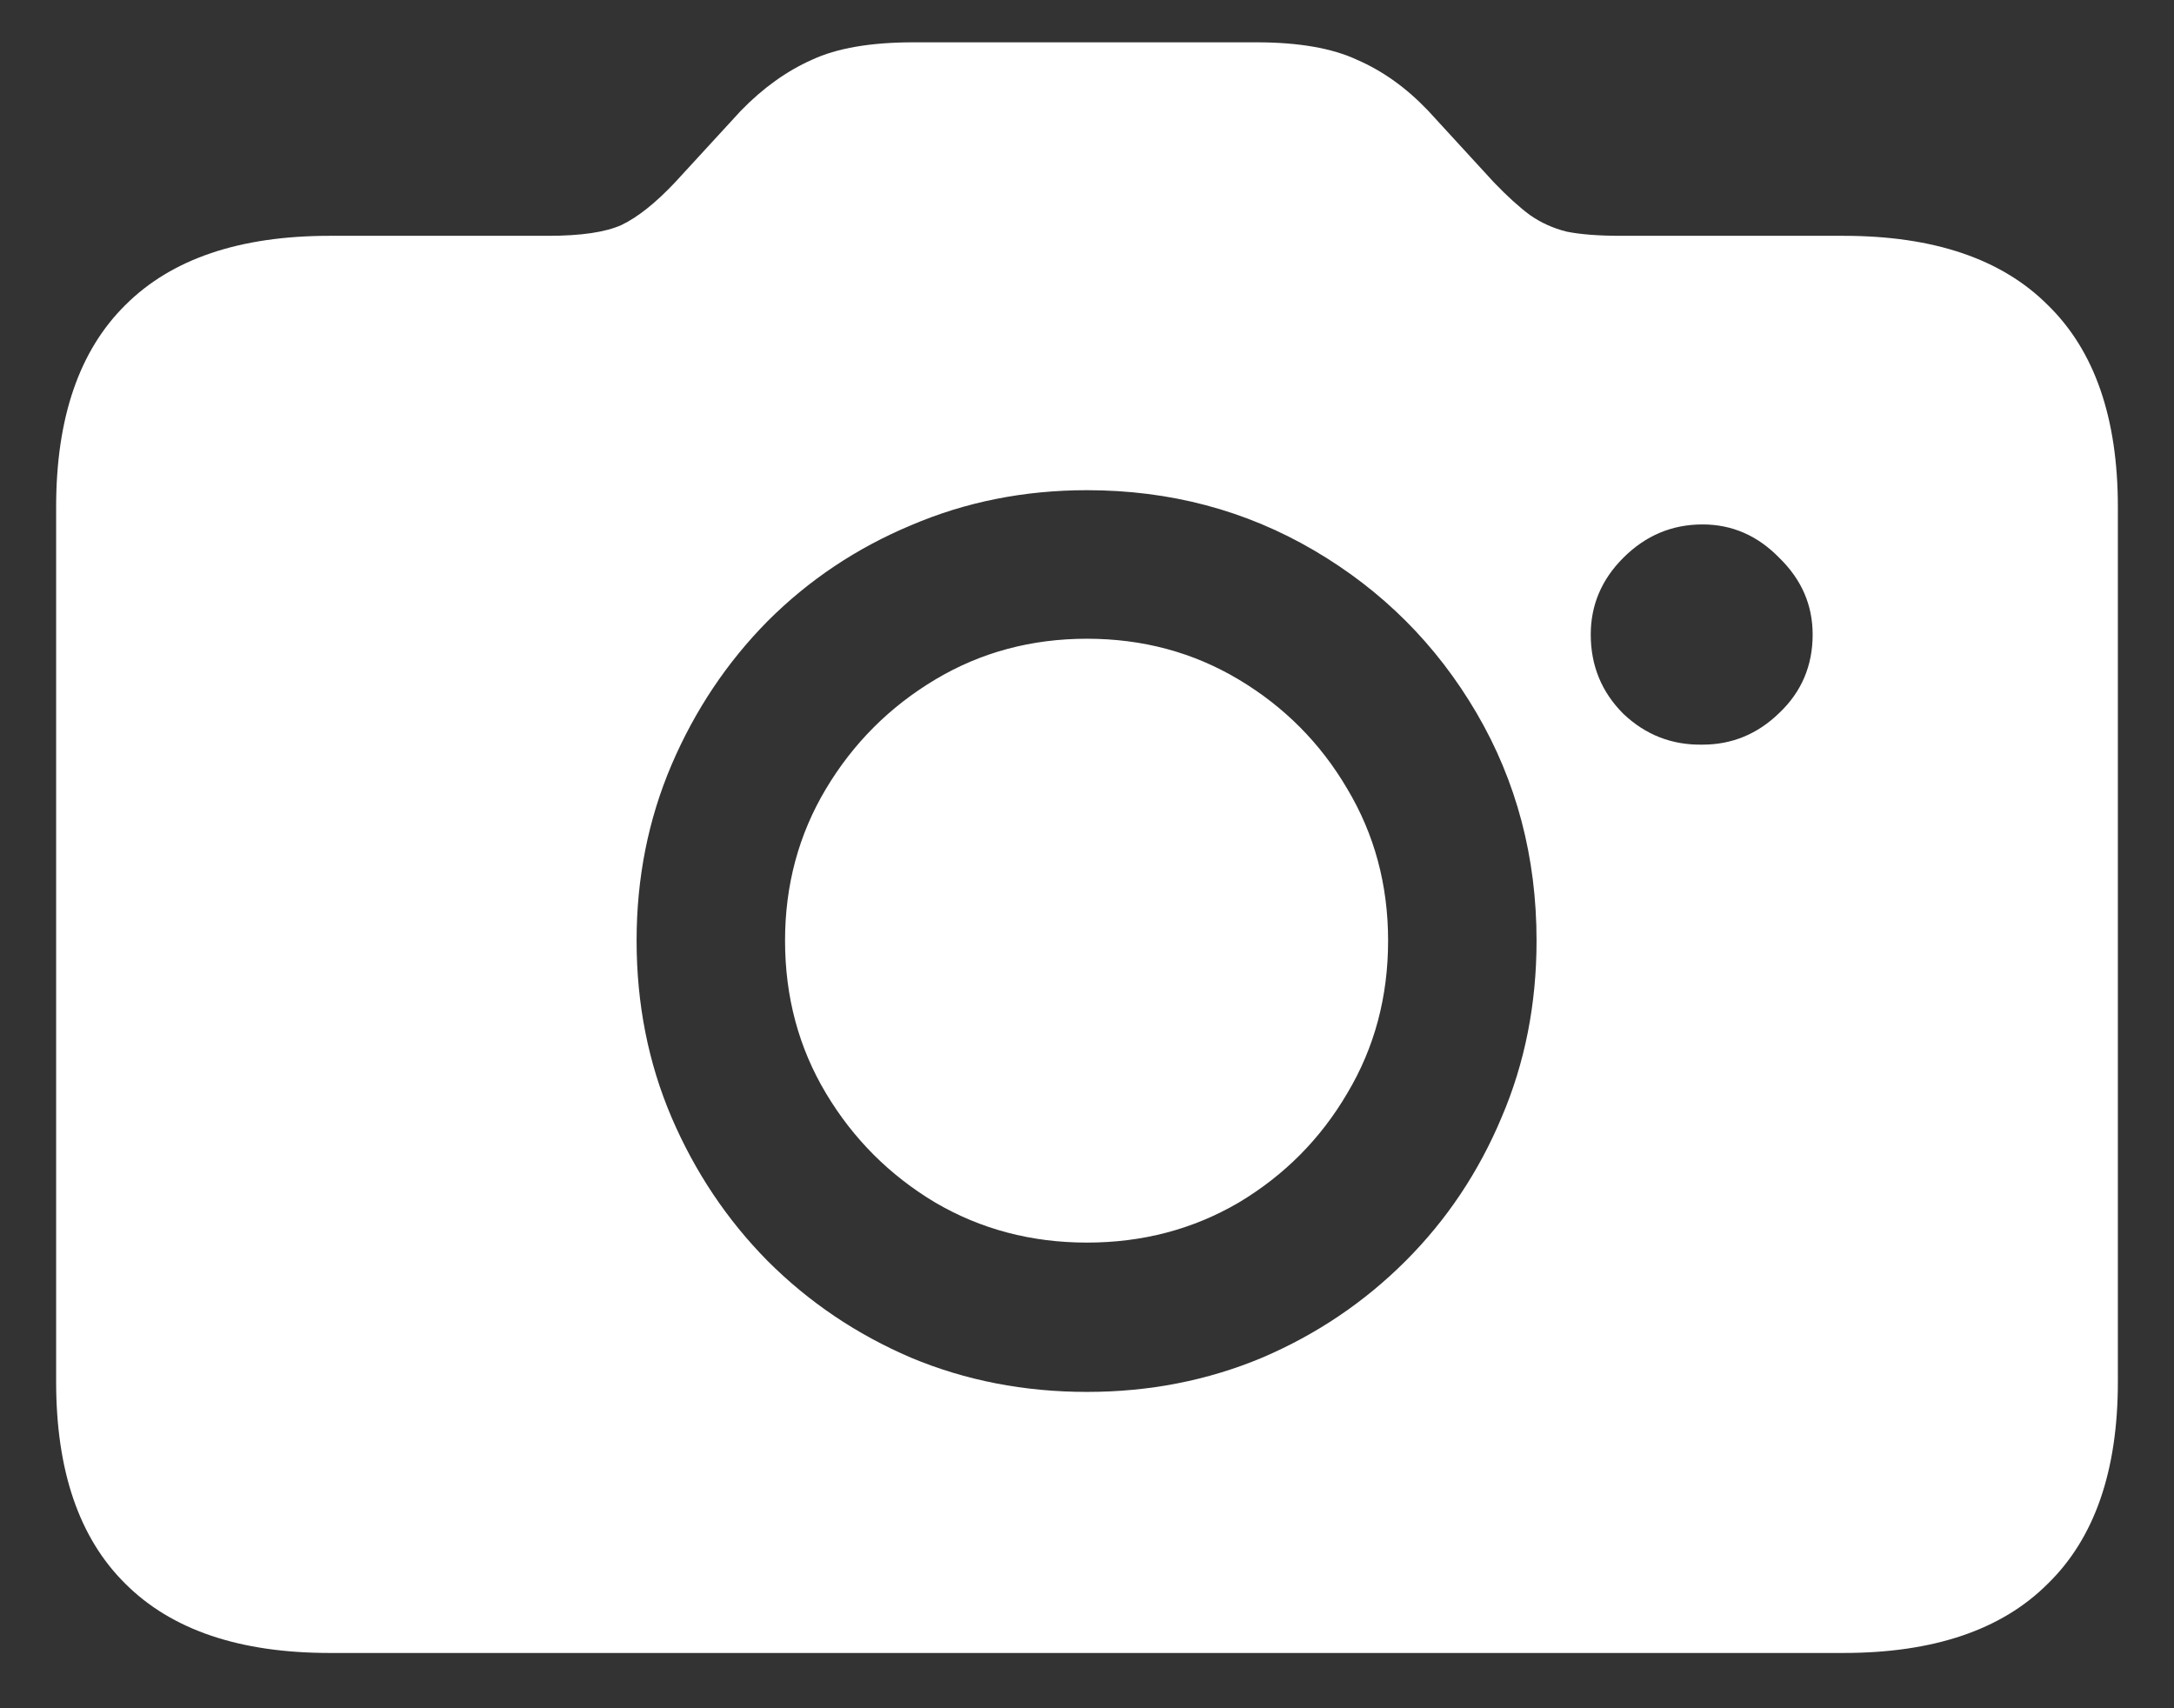 <svg width="28" height="22" viewBox="0 0 28 22" fill="none" xmlns="http://www.w3.org/2000/svg">
<rect x="0" y="0" width="28" height="22" fill="#333333" stroke="none"/>
<path d="M4.246 21.288C3.086 21.288 2.209 20.991 1.614 20.396C1.02 19.809 0.723 18.943 0.723 17.797V6.528C0.723 5.382 1.02 4.516 1.614 3.929C2.209 3.334 3.086 3.037 4.246 3.037H7.061C7.483 3.037 7.798 2.991 8.006 2.897C8.214 2.797 8.443 2.615 8.693 2.35L9.542 1.426C9.828 1.132 10.133 0.914 10.455 0.771C10.777 0.62 11.214 0.545 11.766 0.545H16.181C16.725 0.545 17.158 0.62 17.48 0.771C17.81 0.914 18.114 1.132 18.394 1.426L19.242 2.35C19.414 2.529 19.568 2.668 19.704 2.769C19.847 2.869 20.005 2.94 20.177 2.983C20.356 3.019 20.588 3.037 20.875 3.037H23.743C24.903 3.037 25.781 3.334 26.375 3.929C26.977 4.516 27.277 5.382 27.277 6.528V17.797C27.277 18.943 26.977 19.809 26.375 20.396C25.781 20.991 24.903 21.288 23.743 21.288H4.246ZM14 17.926C14.802 17.926 15.554 17.779 16.256 17.485C16.958 17.185 17.574 16.769 18.104 16.239C18.634 15.709 19.045 15.093 19.339 14.392C19.64 13.69 19.79 12.931 19.79 12.114C19.79 11.04 19.532 10.062 19.017 9.182C18.501 8.301 17.803 7.603 16.922 7.087C16.041 6.571 15.067 6.313 14 6.313C13.191 6.313 12.435 6.464 11.733 6.765C11.032 7.058 10.416 7.47 9.886 8C9.363 8.53 8.951 9.146 8.65 9.848C8.35 10.55 8.199 11.305 8.199 12.114C8.199 12.931 8.35 13.69 8.65 14.392C8.951 15.093 9.363 15.709 9.886 16.239C10.416 16.769 11.032 17.185 11.733 17.485C12.435 17.779 13.191 17.926 14 17.926ZM14 16.003C13.284 16.003 12.632 15.831 12.045 15.487C11.458 15.136 10.989 14.667 10.638 14.08C10.287 13.493 10.111 12.838 10.111 12.114C10.111 11.398 10.287 10.746 10.638 10.159C10.989 9.572 11.458 9.103 12.045 8.752C12.632 8.401 13.284 8.226 14 8.226C14.716 8.226 15.368 8.401 15.955 8.752C16.542 9.103 17.008 9.572 17.352 10.159C17.703 10.746 17.878 11.398 17.878 12.114C17.878 12.838 17.703 13.493 17.352 14.08C17.008 14.667 16.542 15.136 15.955 15.487C15.368 15.831 14.716 16.003 14 16.003ZM20.488 8.172C20.488 8.573 20.628 8.913 20.907 9.192C21.194 9.465 21.534 9.597 21.928 9.59C22.307 9.59 22.637 9.454 22.916 9.182C23.203 8.91 23.346 8.573 23.346 8.172C23.346 7.792 23.203 7.463 22.916 7.184C22.637 6.897 22.307 6.754 21.928 6.754C21.534 6.754 21.194 6.897 20.907 7.184C20.628 7.463 20.488 7.792 20.488 8.172Z" fill="white"/>
</svg>
